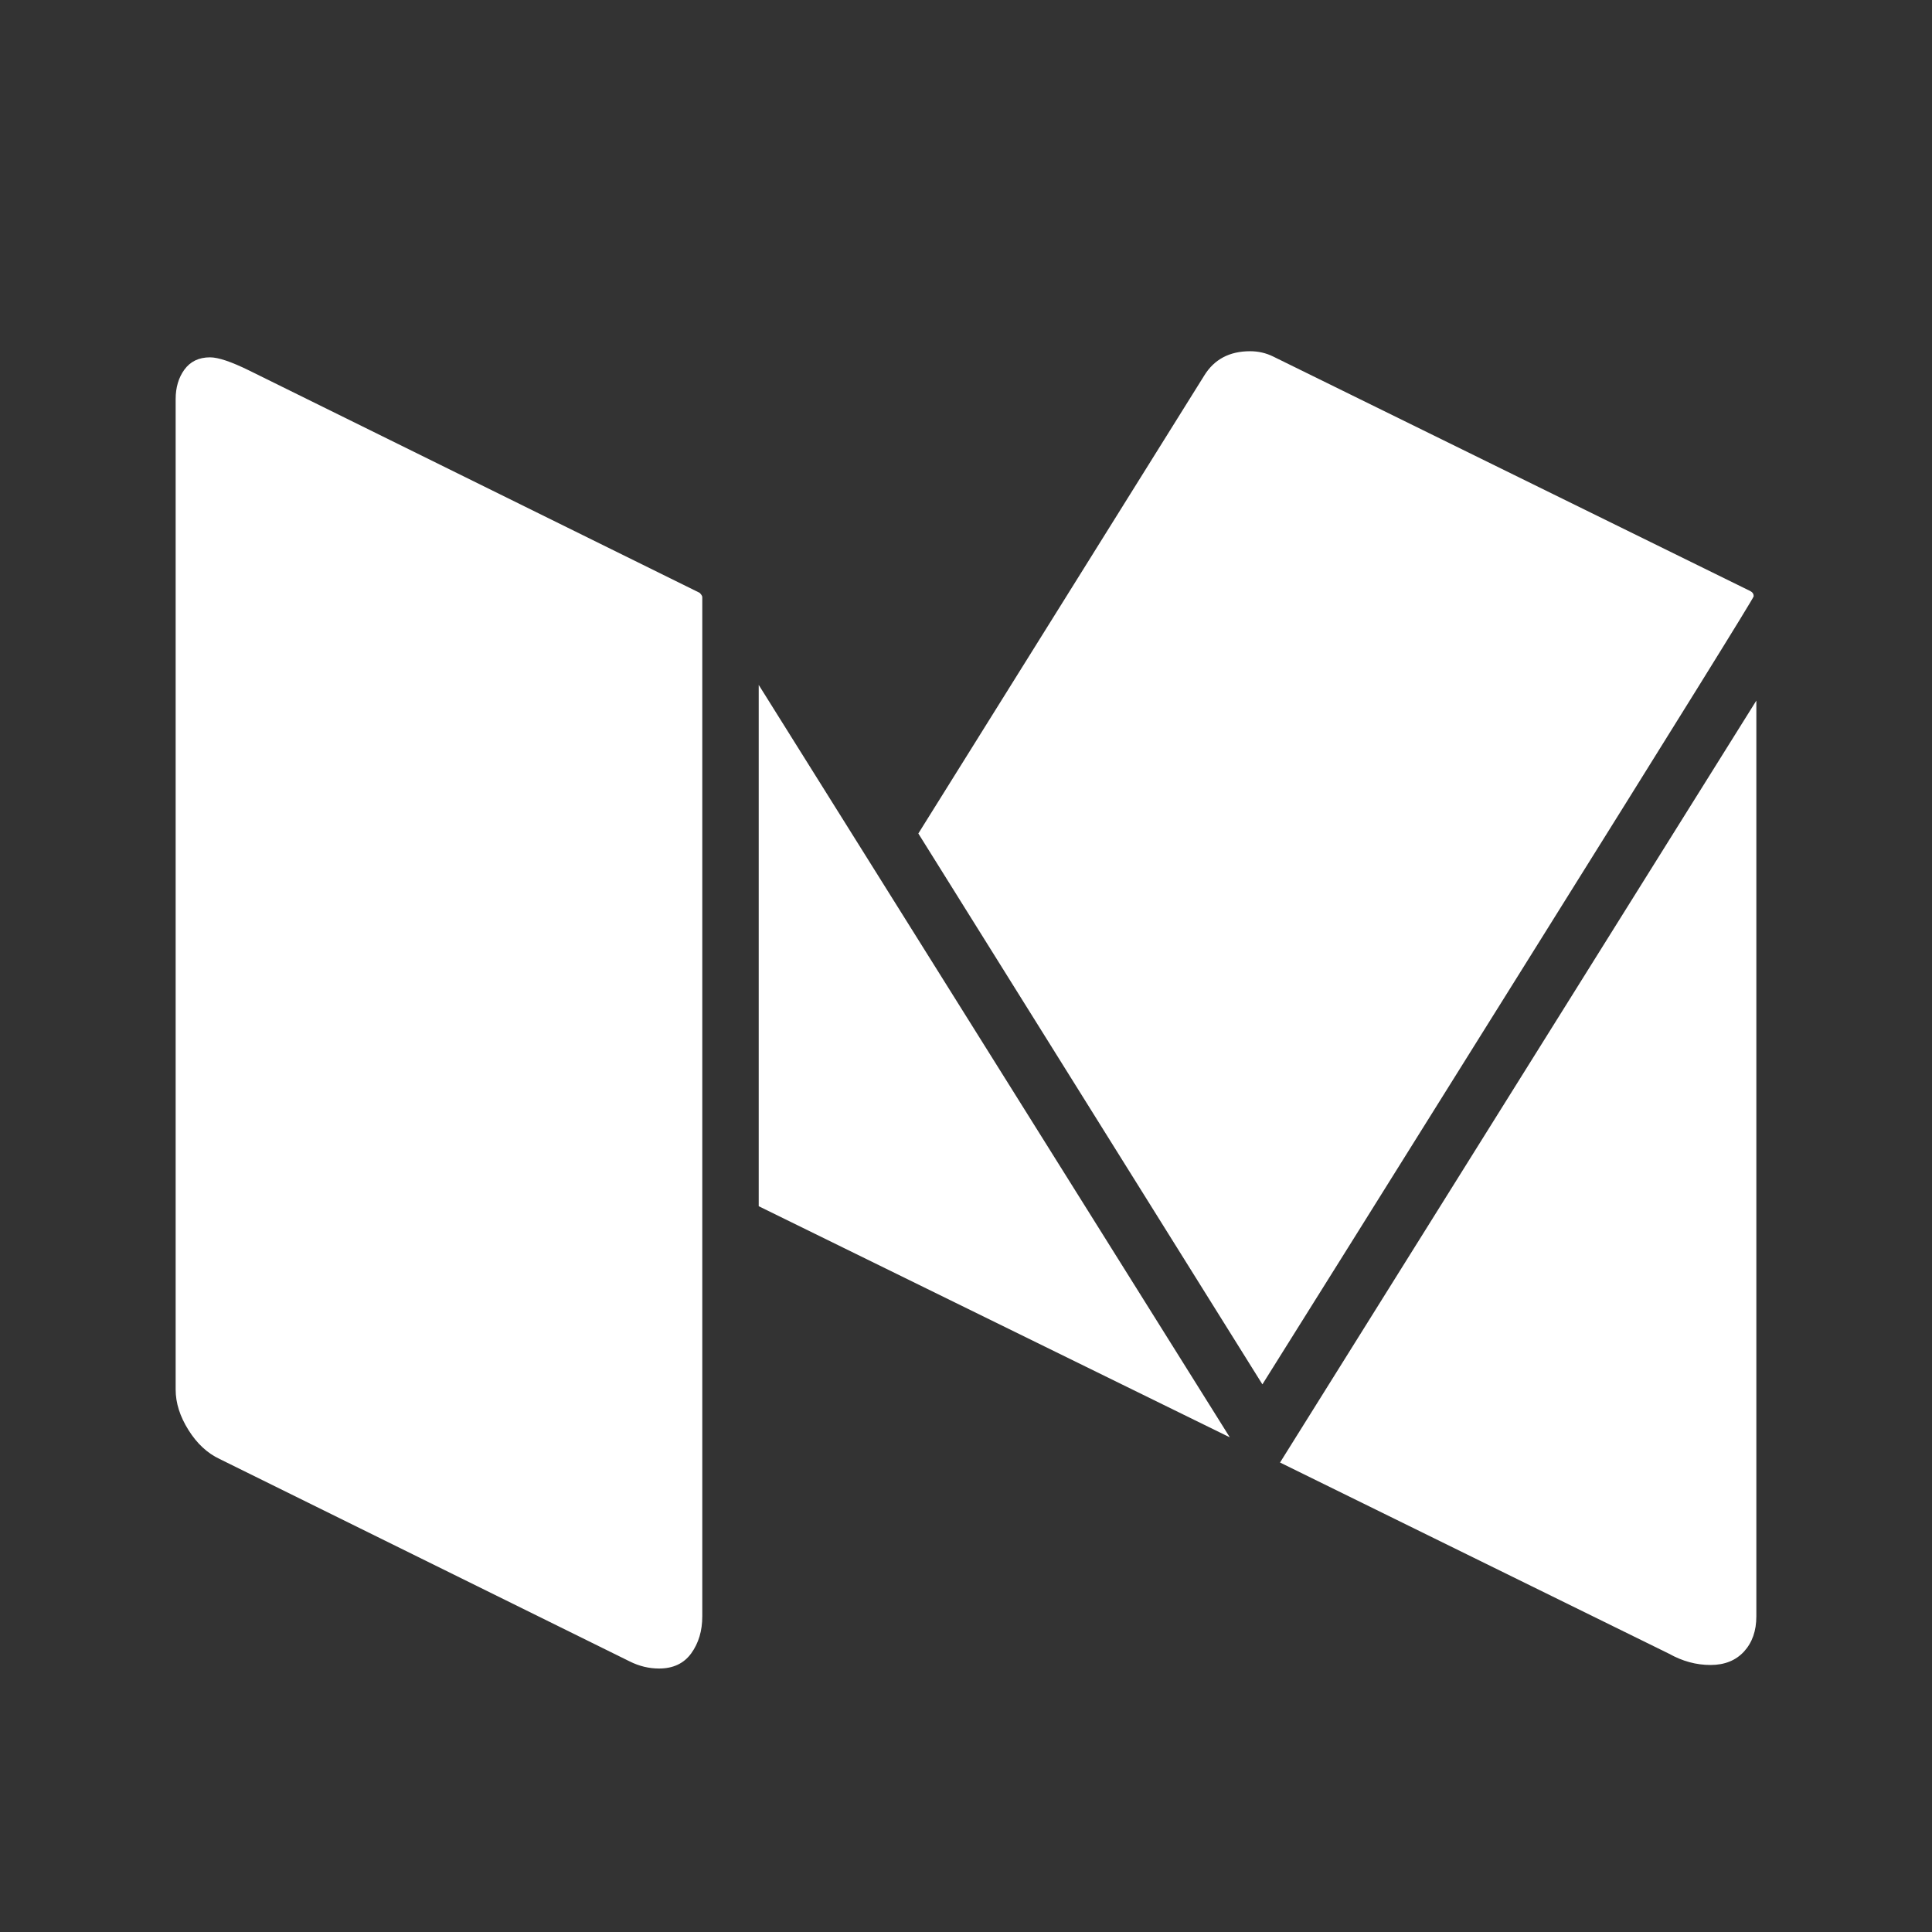 <svg width="24" height="24" viewBox="0 0 24 24" fill="none" xmlns="http://www.w3.org/2000/svg">
    <rect x="0" y="0" width="24" height="24" fill="#333333" stroke="none"/>
    <path
        d="M8.724 7.418V20.079C8.724 20.259 8.678 20.412 8.587 20.538C8.496 20.664 8.362 20.727 8.187 20.727C8.062 20.727 7.942 20.698 7.825 20.64L2.73 18.125C2.576 18.053 2.447 17.933 2.341 17.764C2.235 17.595 2.182 17.428 2.182 17.262V4.957C2.182 4.814 2.218 4.691 2.291 4.591C2.365 4.49 2.471 4.439 2.609 4.439C2.712 4.439 2.872 4.493 3.092 4.601L8.691 7.364C8.713 7.386 8.724 7.404 8.724 7.418H8.724ZM9.425 8.508L15.277 17.855L9.425 14.984V8.508ZM21.818 8.703V20.079C21.818 20.259 21.767 20.404 21.665 20.516C21.562 20.628 21.423 20.683 21.248 20.683C21.072 20.683 20.901 20.637 20.733 20.543L15.901 18.168L21.818 8.703ZM21.785 7.407C21.785 7.429 20.848 8.938 18.974 11.935C17.101 14.932 16.003 16.686 15.682 17.197L11.408 10.354L14.959 4.666C15.083 4.464 15.273 4.363 15.529 4.363C15.631 4.363 15.726 4.385 15.814 4.428L21.742 7.342C21.771 7.357 21.785 7.378 21.785 7.407L21.785 7.407Z"
        fill="white" />
</svg>
